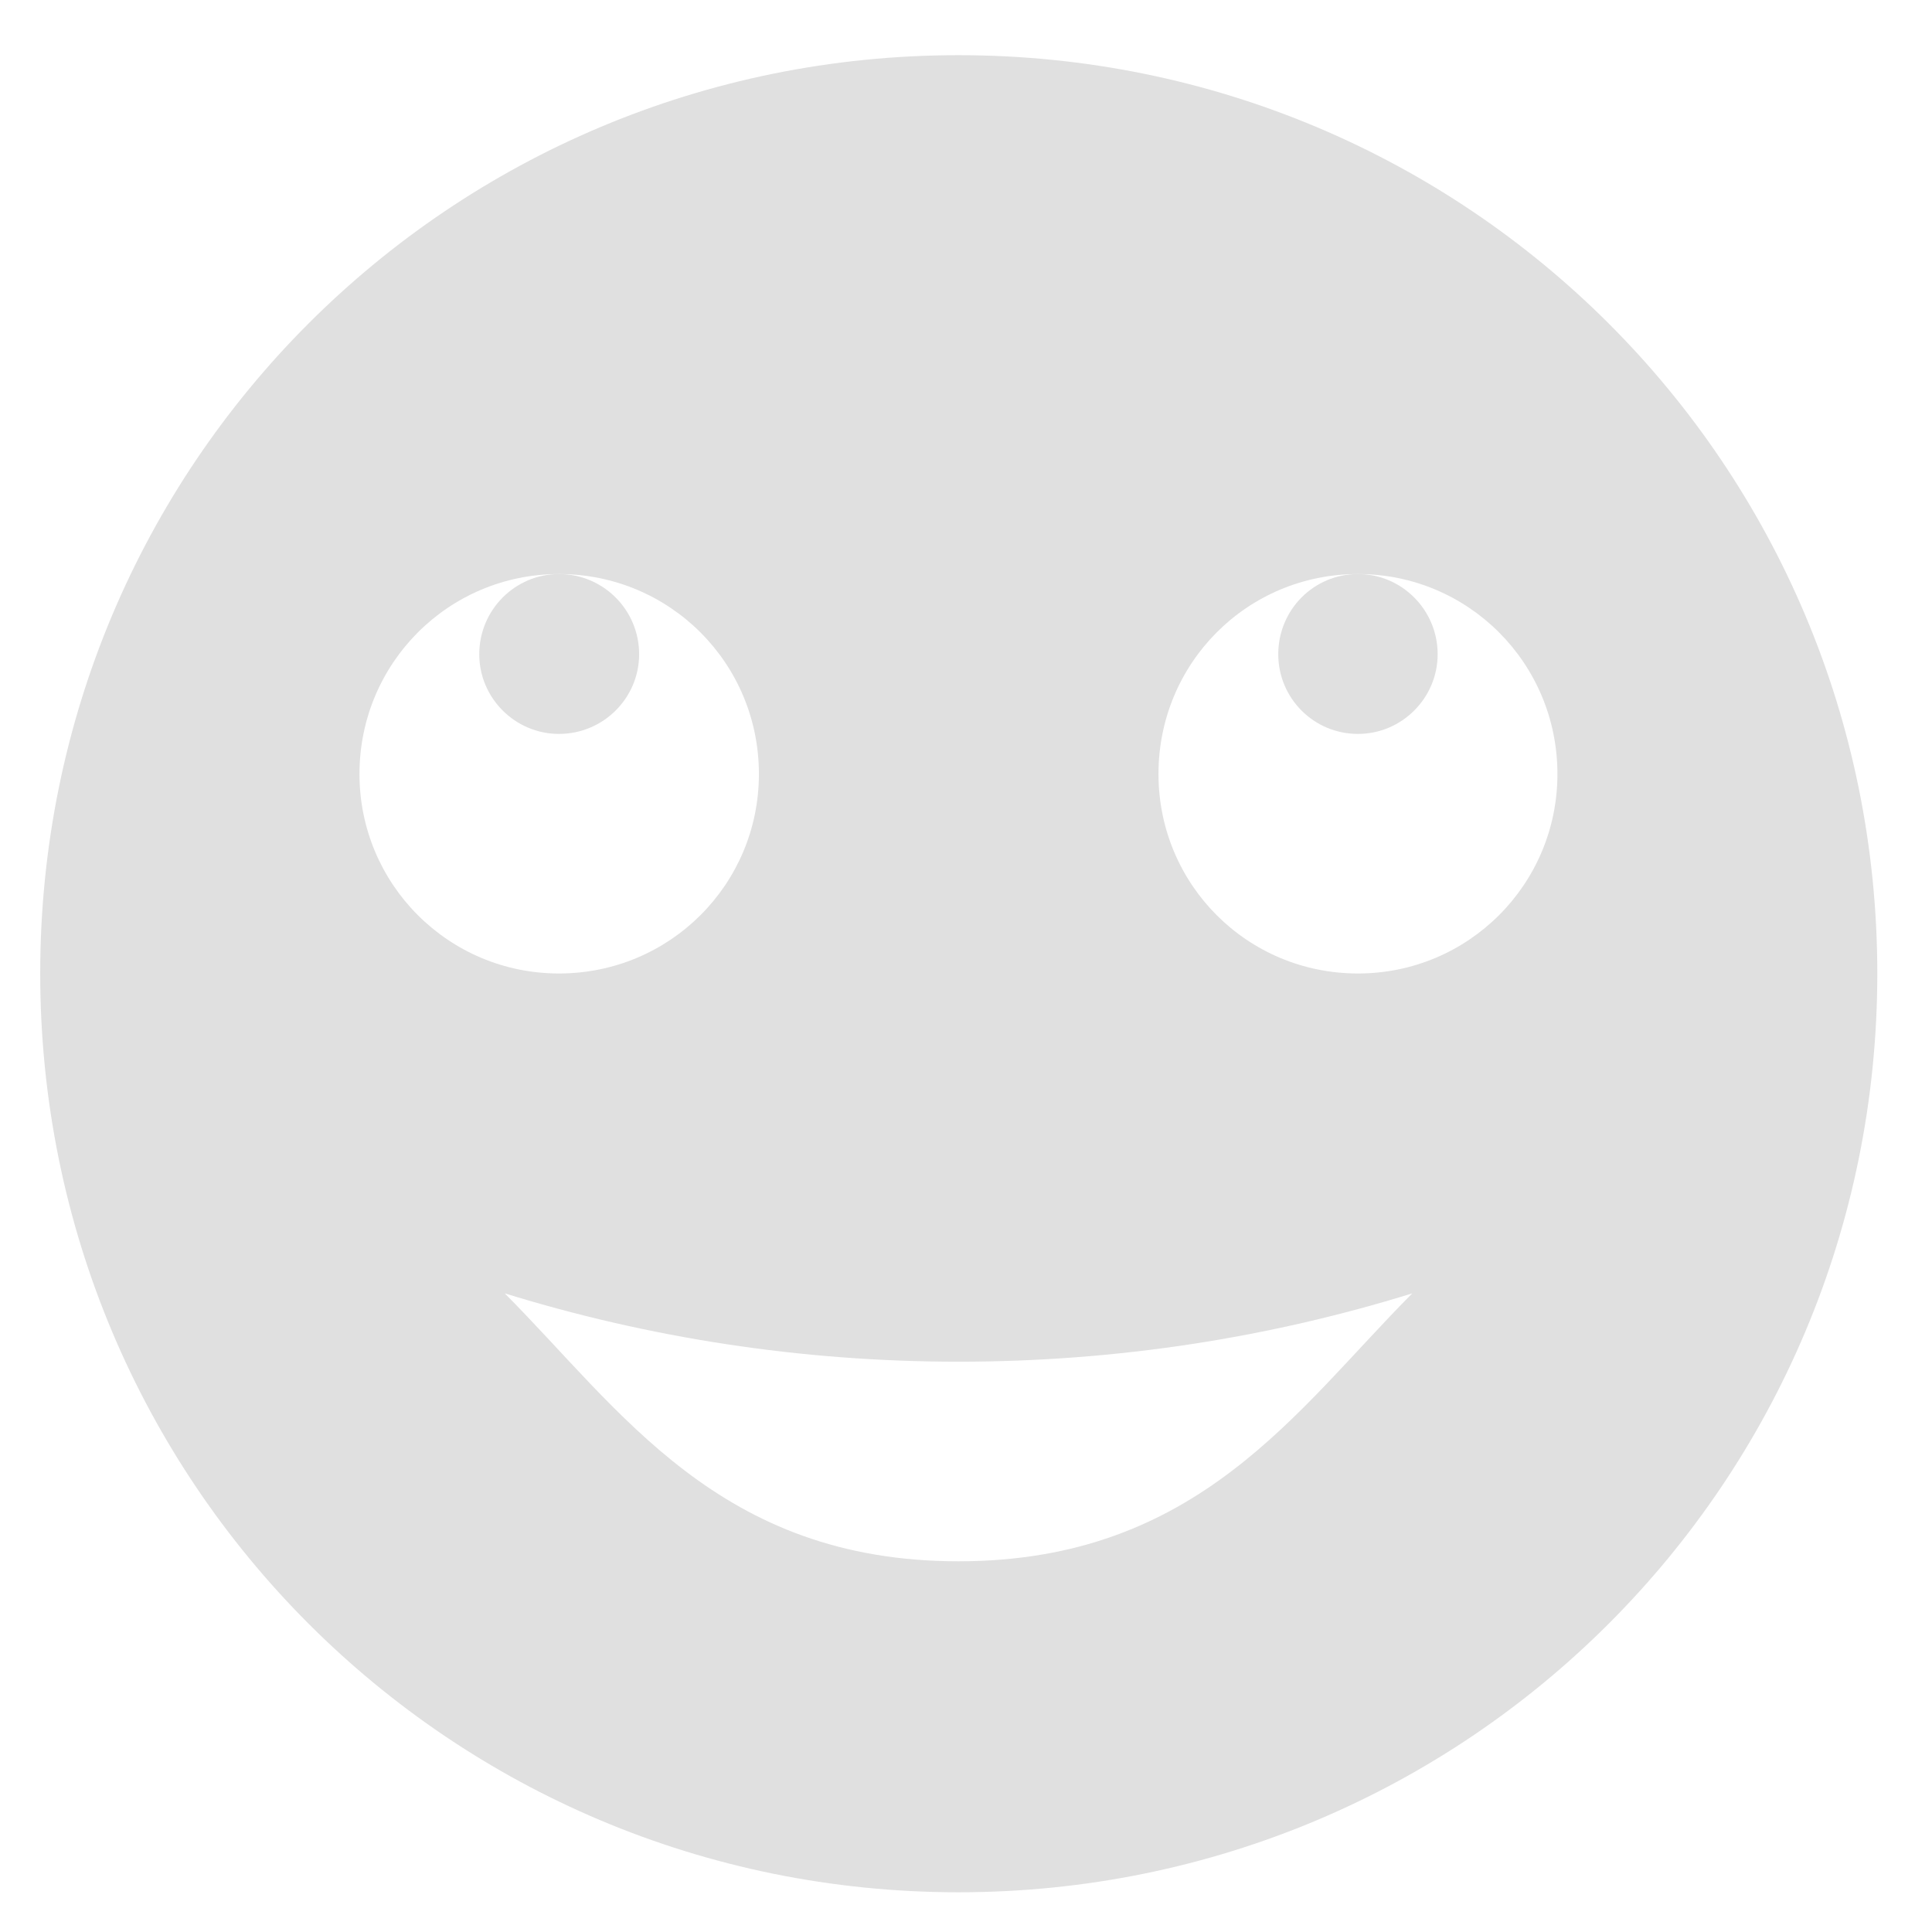 <svg height="16" viewBox="0 0 16 16" width="16" xmlns="http://www.w3.org/2000/svg"><g fill="#e0e0e0"><path d="m7.938.457c-4.215 0-7.605 3.391-7.605 7.605s3.391 7.609 7.605 7.609 7.609-3.395 7.609-7.609-3.395-7.605-7.609-7.605zm-3.309 4.297c.918 0 1.656.738 1.656 1.656 0 .914-.738 1.652-1.656 1.652-.914 0-1.652-.738-1.652-1.652 0-.918.738-1.656 1.652-1.656zm6.617 0c.914 0 1.652.738 1.652 1.656 0 .914-.738 1.652-1.652 1.652-.918 0-1.652-.738-1.652-1.652 0-.918.734-1.656 1.652-1.656zm-7.066 5.957c1.188.367 2.449.566 3.758.566 1.312 0 2.574-.199 3.758-.566-.957.961-1.773 2.219-3.758 2.219s-2.801-1.258-3.758-2.219zm0 0"/><path d="m4.629 4.754c.367 0 .664.297.664.664 0 .363-.297.66-.664.66-.363 0-.66-.297-.66-.66 0-.367.297-.664.66-.664zm0 0"/><path d="m11.246 4.754c.363 0 .66.297.66.664 0 .363-.297.66-.66.66-.367 0-.66-.297-.66-.66 0-.367.293-.664.66-.664zm0 0"/></g></svg>